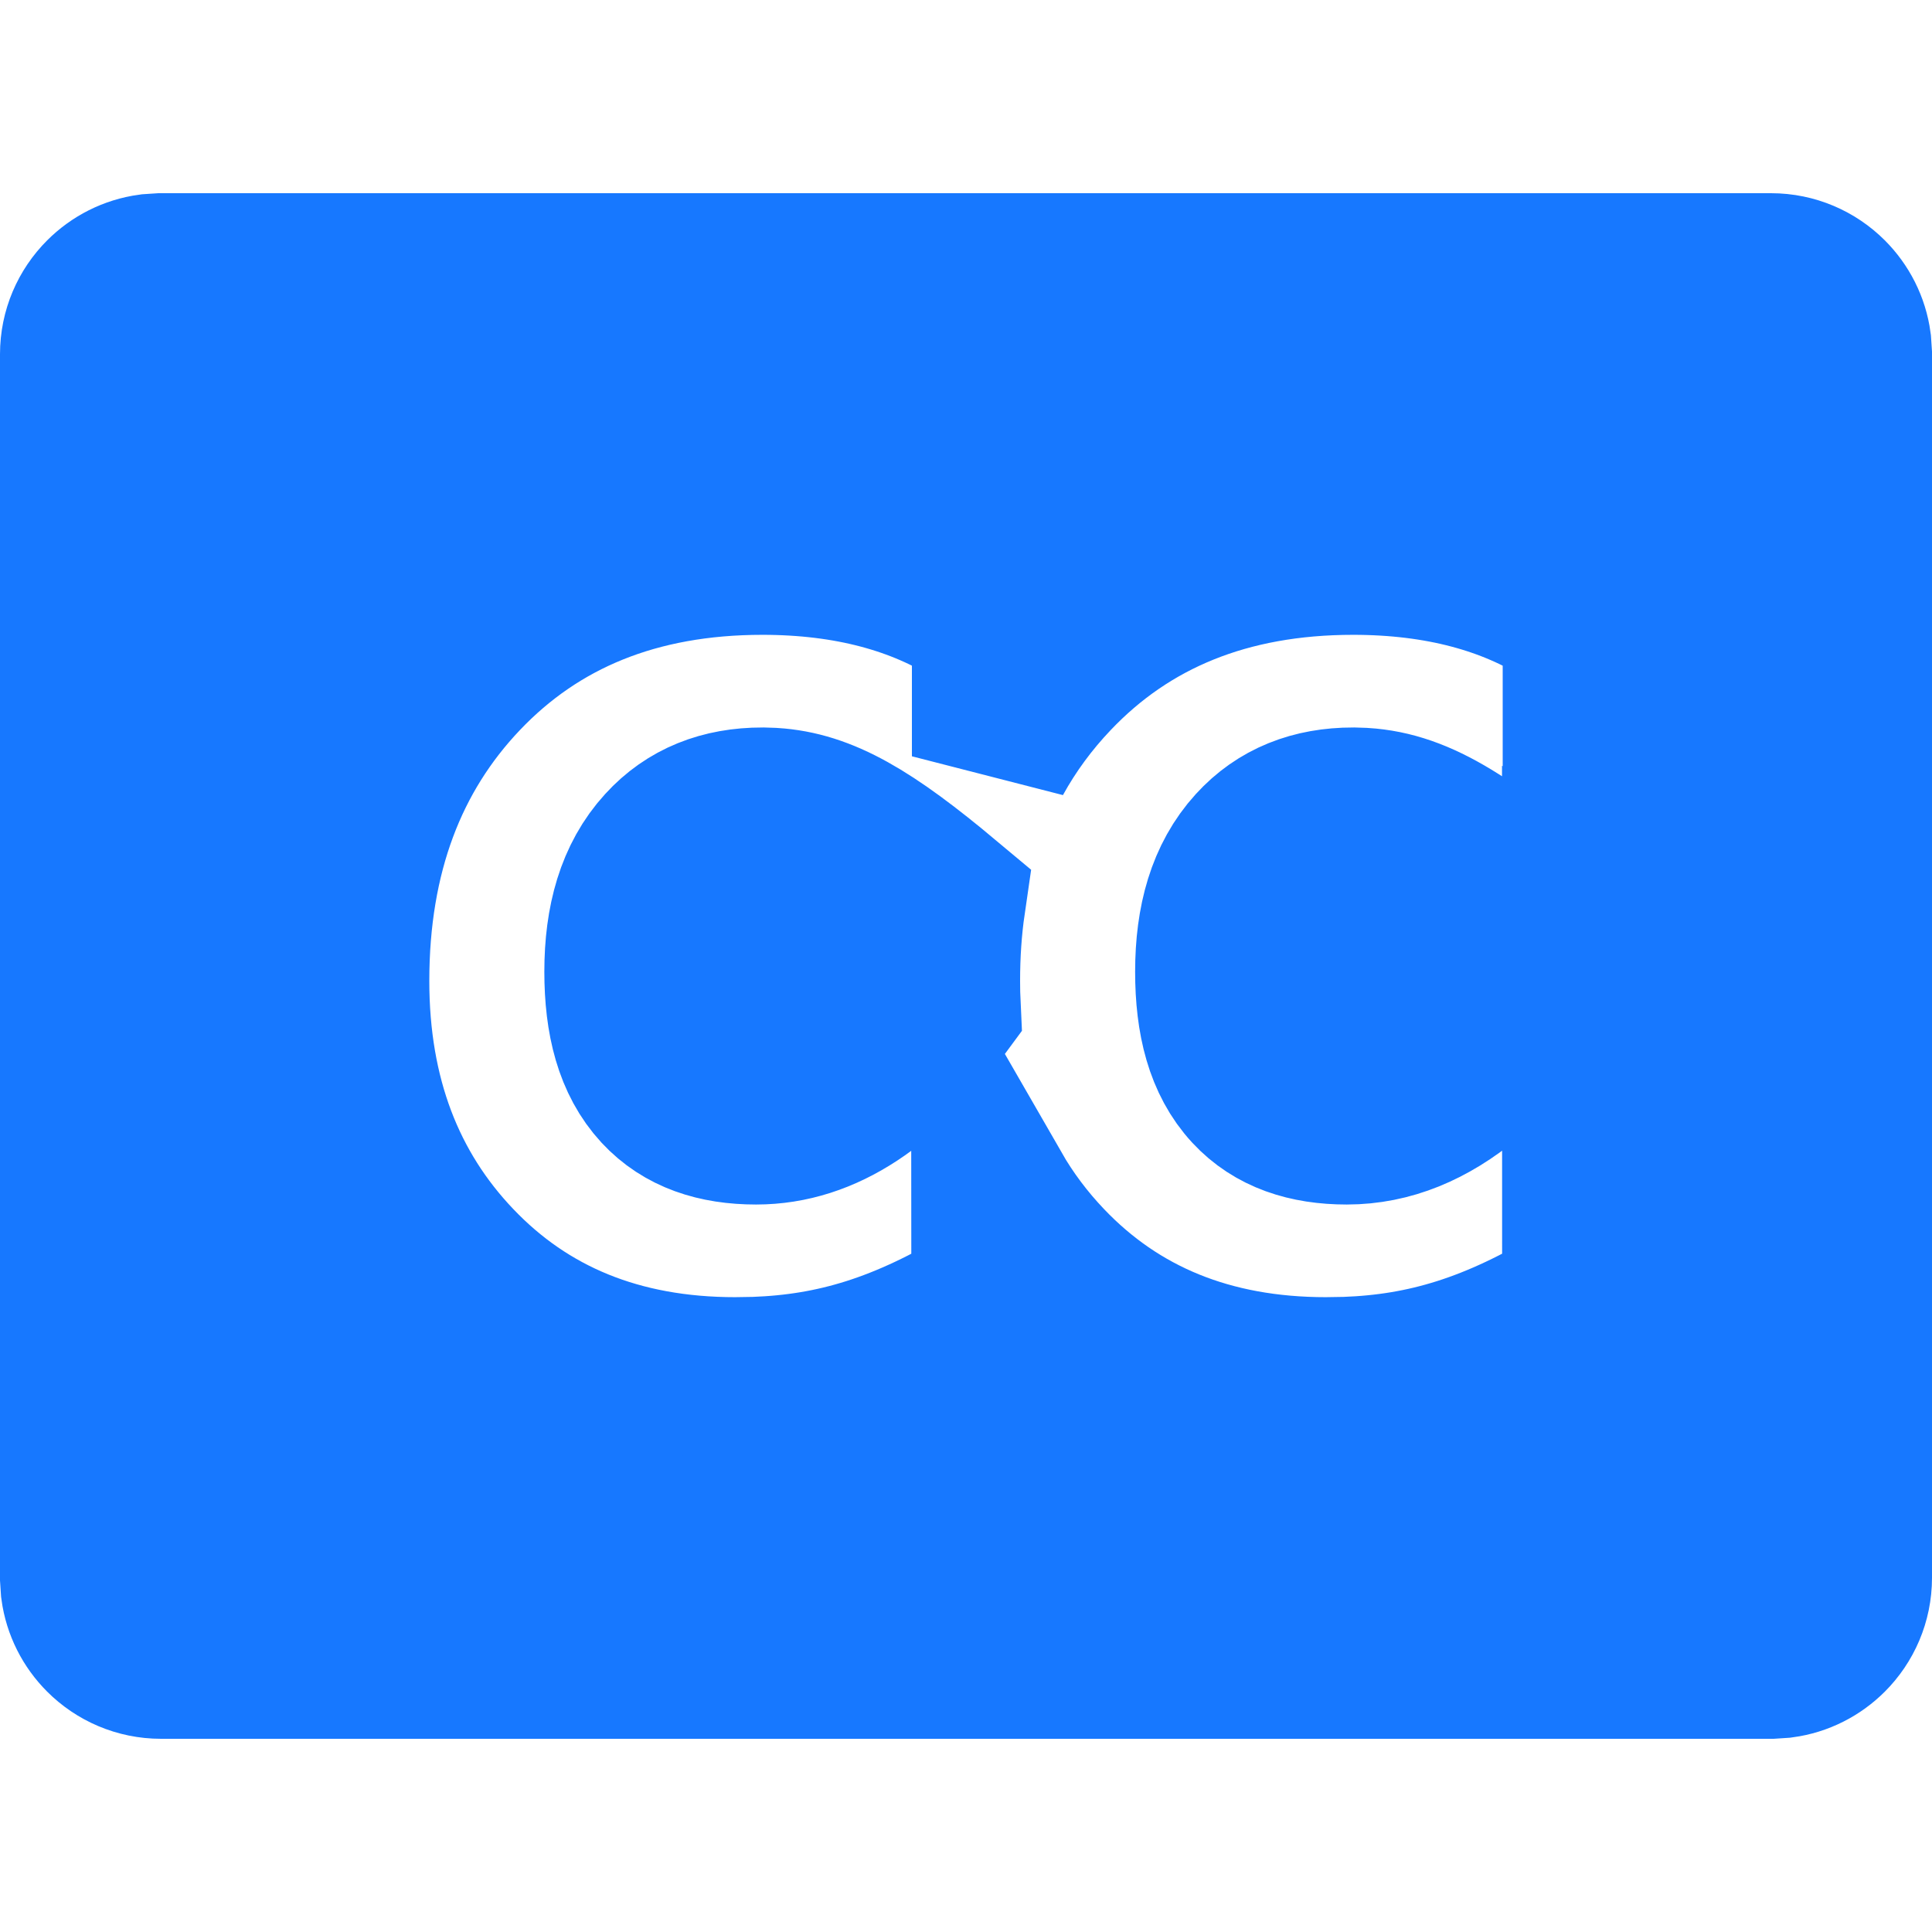 <?xml version="1.0" encoding="UTF-8"?>
<svg width="24px" height="24px" viewBox="0 0 24 24" version="1.1" xmlns="http://www.w3.org/2000/svg" xmlns:xlink="http://www.w3.org/1999/xlink">
    <title>zimu_icon_s</title>
    <g id="自媒体运营2.0" stroke="none" stroke-width="1" fill="none" fill-rule="evenodd">
        <g id="在线剪辑-运营-2.0（无音轨）" transform="translate(-889, -689)">
            <g id="编组-21" transform="translate(442.5, 52)">
                <g id="编组-30" transform="translate(0.5, 498)">
                    <g id="编组" transform="translate(446, 139)">
                        <rect id="矩形" x="0" y="0" width="24" height="24"></rect>
                        <path d="M22,3.4 C22.276,3.4 22.526,3.512 22.707,3.693 C22.858,3.844 22.961,4.042 22.991,4.264 L23,4.4 L23,19.6 C23,19.876 22.888,20.126 22.707,20.307 C22.556,20.458 22.358,20.561 22.136,20.591 L22,20.6 L2,20.6 C1.724,20.6 1.474,20.488 1.293,20.307 C1.142,20.156 1.039,19.958 1.009,19.736 L1,19.6 L1,4.4 C1,4.124 1.112,3.874 1.293,3.693 C1.444,3.542 1.642,3.439 1.864,3.409 L2,3.4 L22,3.4 Z M16.809,6.886 C15.241,6.886 14.003,7.401 13.073,8.38 C12.78,8.688 12.531,9.026 12.328,9.395 L12.328,7.709 L12.141,7.581 C11.436,7.132 10.55,6.886 9.471,6.886 C7.902,6.886 6.665,7.401 5.734,8.38 C4.818,9.343 4.333,10.603 4.333,12.185 C4.333,13.634 4.788,14.803 5.653,15.71 C6.531,16.631 7.684,17.114 9.135,17.114 L9.135,17.114 L9.383,17.11 C10.368,17.074 11.238,16.818 12.321,16.157 L12.321,16.157 L12.32,14.815 C12.506,15.138 12.73,15.436 12.991,15.71 C13.869,16.631 15.023,17.114 16.473,17.114 L16.473,17.114 L16.722,17.11 C17.706,17.074 18.576,16.818 19.66,16.157 L19.66,16.157 L19.659,11.713 L19.667,11.72 L19.667,7.709 L19.479,7.581 C18.775,7.132 17.889,6.886 16.809,6.886 Z M9.471,10.037 L9.595,10.041 C10.218,10.079 10.783,10.413 11.739,11.213 C11.694,11.522 11.672,11.846 11.672,12.185 C11.672,12.291 11.674,12.396 11.679,12.499 C10.991,13.435 10.241,13.963 9.392,13.963 C8.903,13.963 8.5,13.832 8.207,13.516 C7.885,13.168 7.762,12.675 7.762,12.071 C7.762,11.441 7.906,10.921 8.256,10.538 C8.568,10.195 8.977,10.037 9.471,10.037 L9.471,10.037 Z M16.809,10.037 L16.933,10.041 C17.634,10.084 18.26,10.5 19.451,11.531 L19.451,11.531 L19.573,11.638 L19.529,11.715 C18.702,13.134 17.793,13.963 16.73,13.963 C16.242,13.963 15.838,13.832 15.545,13.516 C15.223,13.168 15.101,12.675 15.101,12.071 C15.101,11.441 15.245,10.921 15.594,10.538 C15.906,10.195 16.315,10.037 16.809,10.037 L16.809,10.037 Z" id="形状结合" stroke="#1778FF" stroke-width="2" fill="#1778FF"></path>
                        <g id="cc" transform="translate(6, 8.4)"></g>
                    </g>
                </g>
            </g>
        </g>
    </g>
</svg>